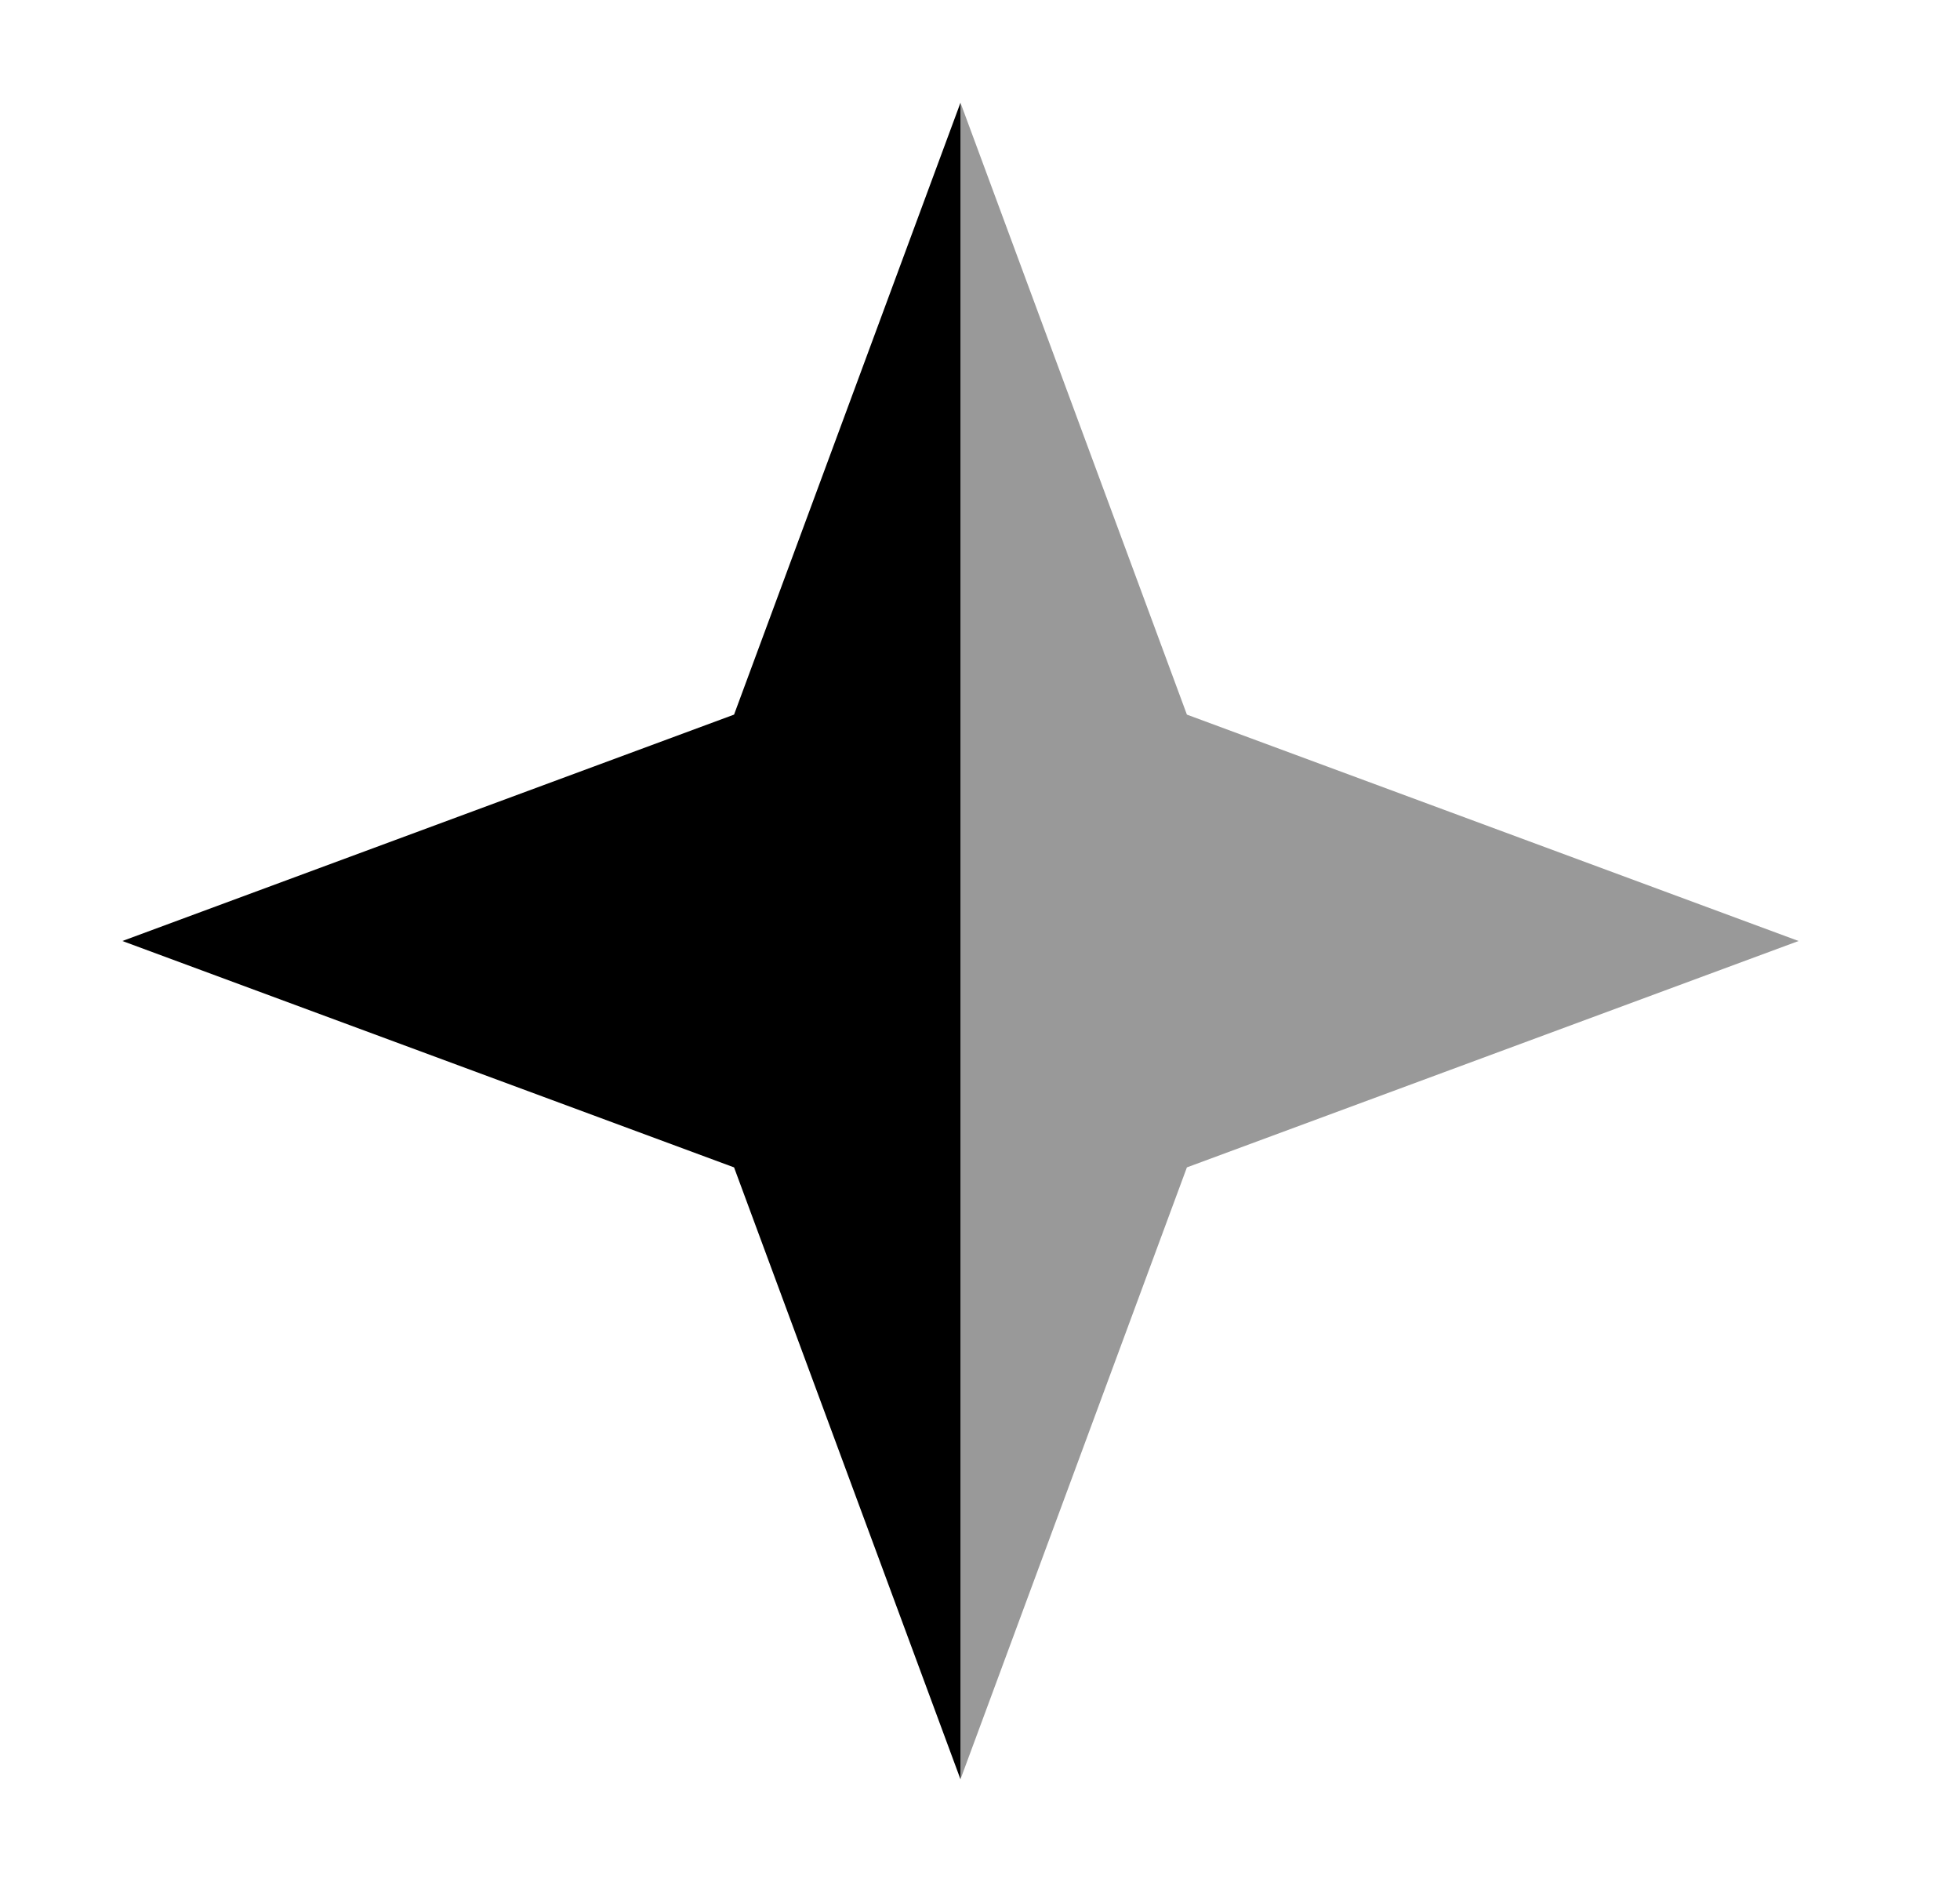 <svg width="25" height="24" viewBox="0 0 25 24" fill="none" xmlns="http://www.w3.org/2000/svg">
<path fill-rule="evenodd" clip-rule="evenodd" d="M12.251 1.31L9.363 9.113L1.561 12L9.363 14.887L12.251 22.69V1.31Z" fill="currentColor"/>
<path opacity="0.4" fill-rule="evenodd" clip-rule="evenodd" d="M12.251 1.31L15.139 9.113L22.941 12L15.139 14.887L12.251 22.69V1.31Z" fill="currentColor"/>
</svg>
